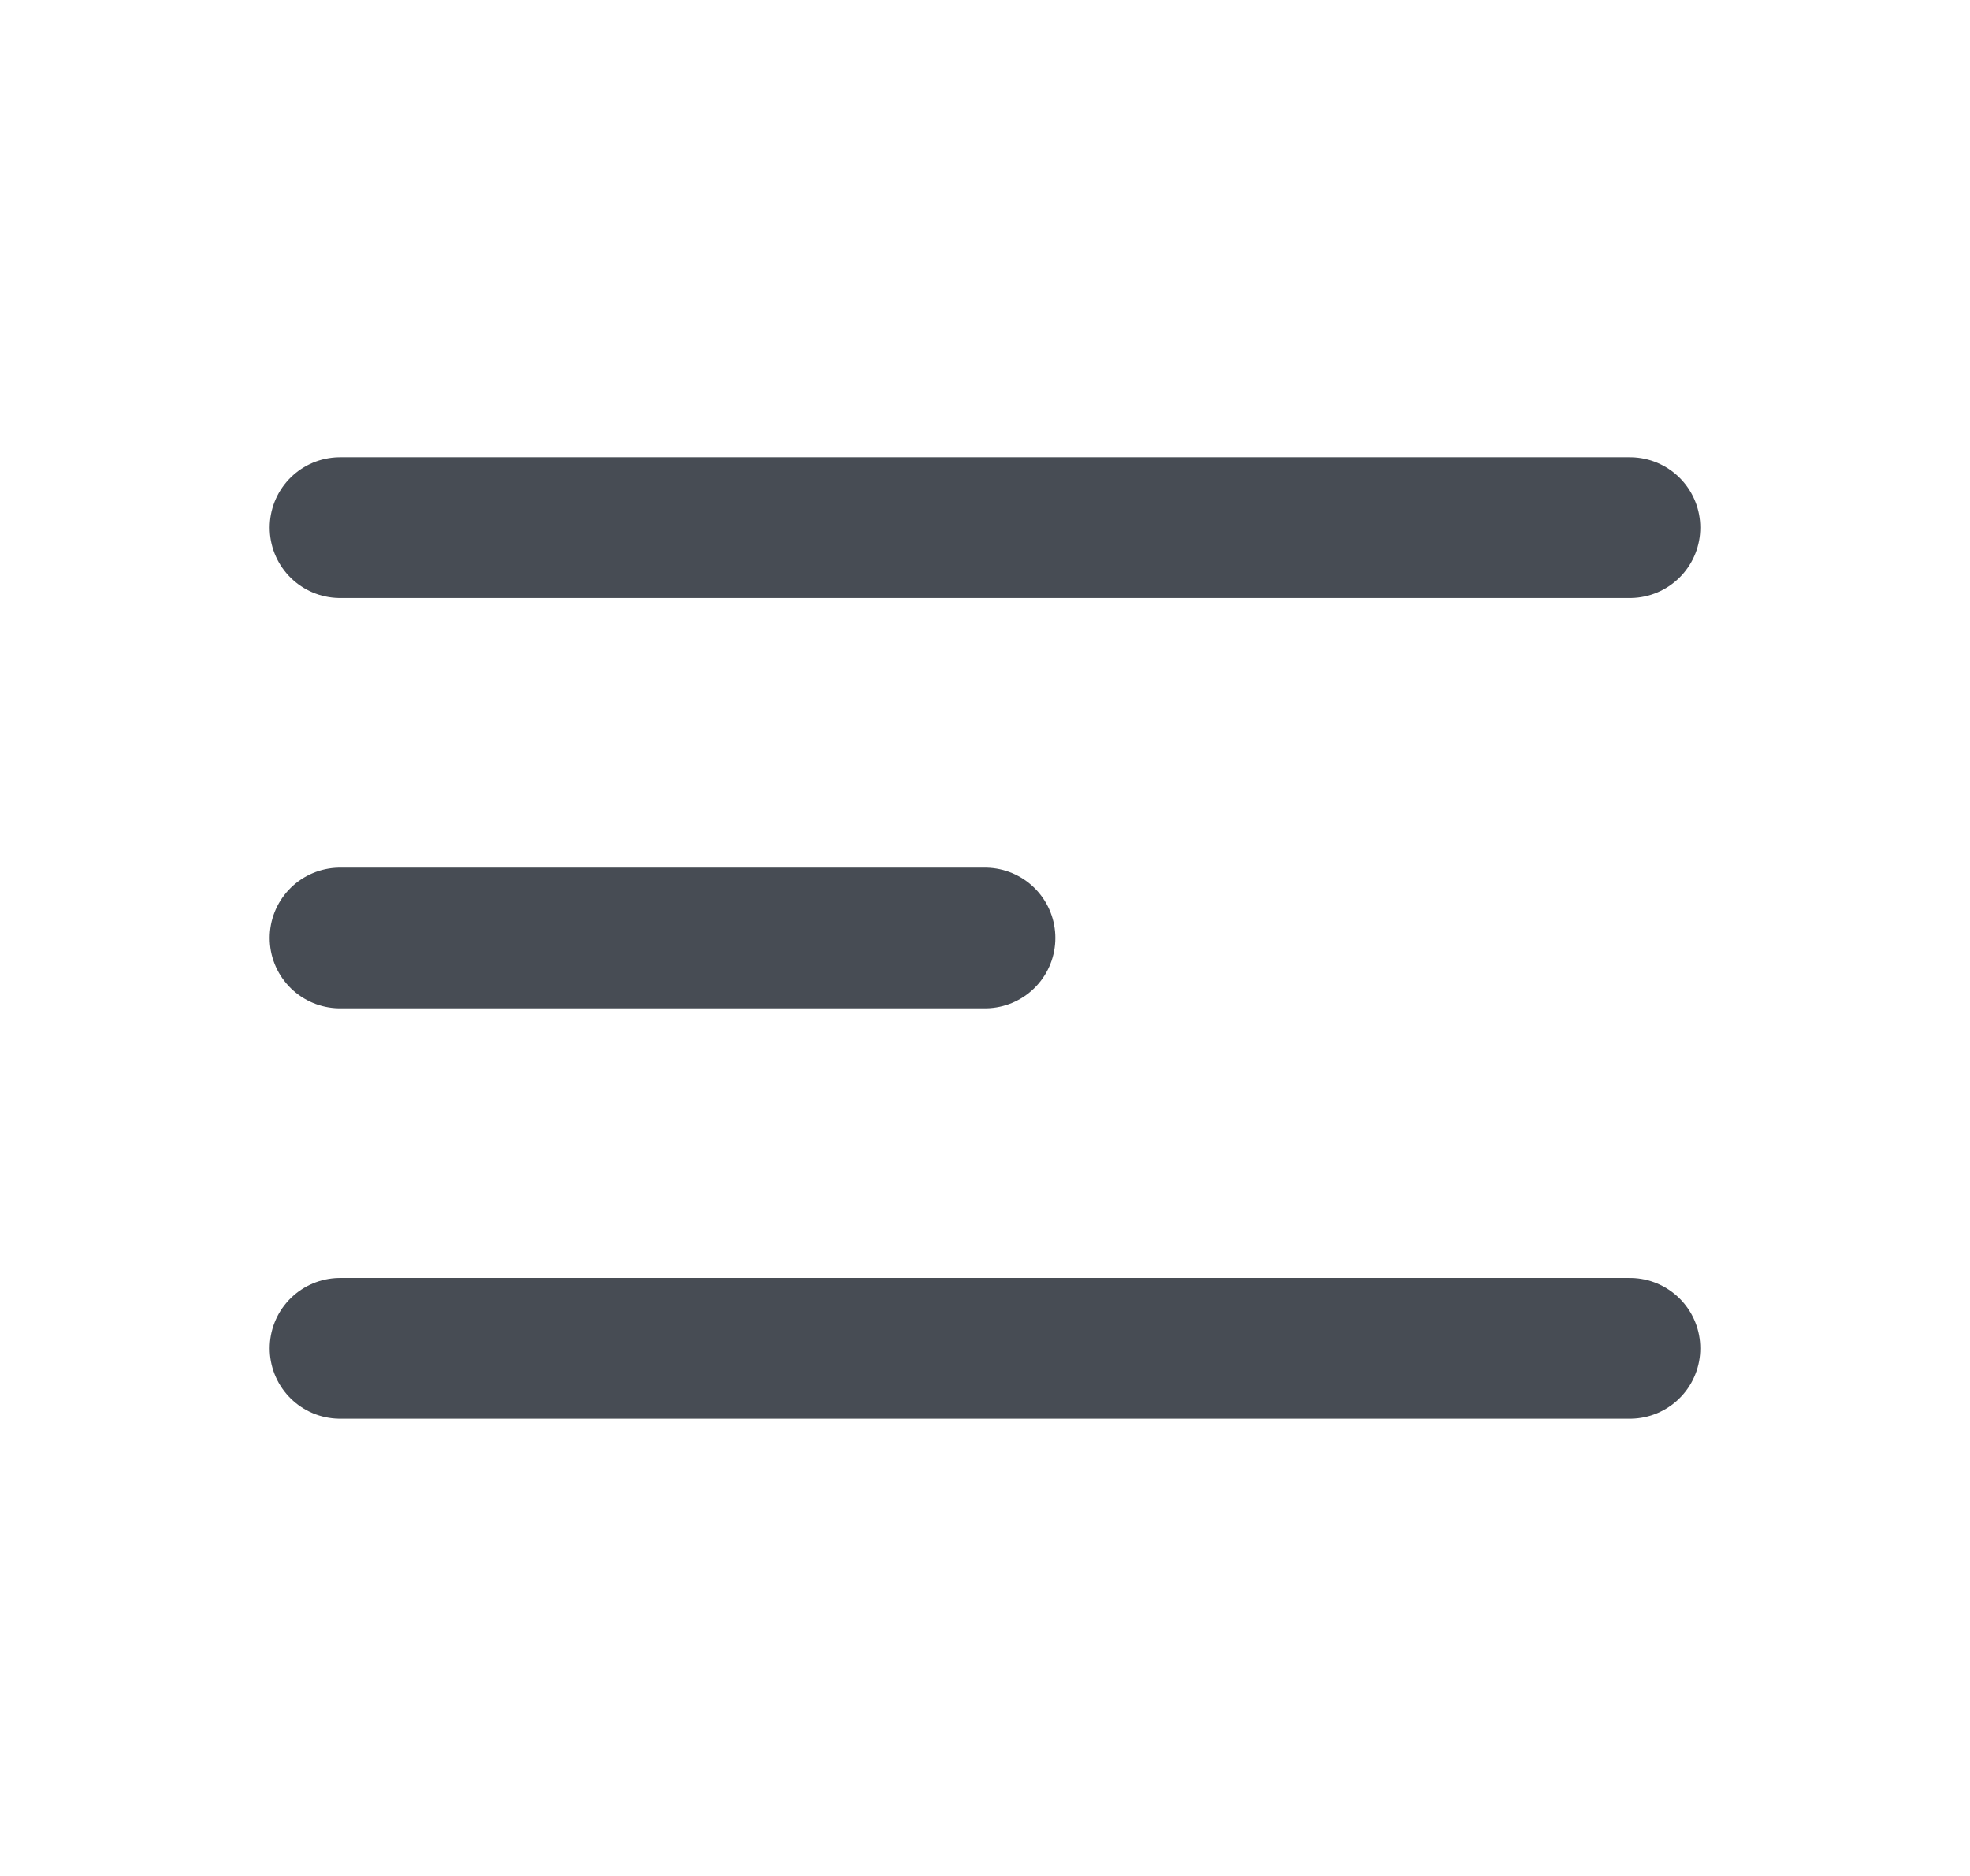 <svg width="21" height="20" viewBox="0 0 21 20" fill="none" xmlns="http://www.w3.org/2000/svg">
<path d="M3.625 5.625H17.375M3.625 10H10.5M3.625 14.375H17.375" stroke="#474C54" stroke-width="1.5" stroke-linecap="round" stroke-linejoin="round"/>
</svg>
